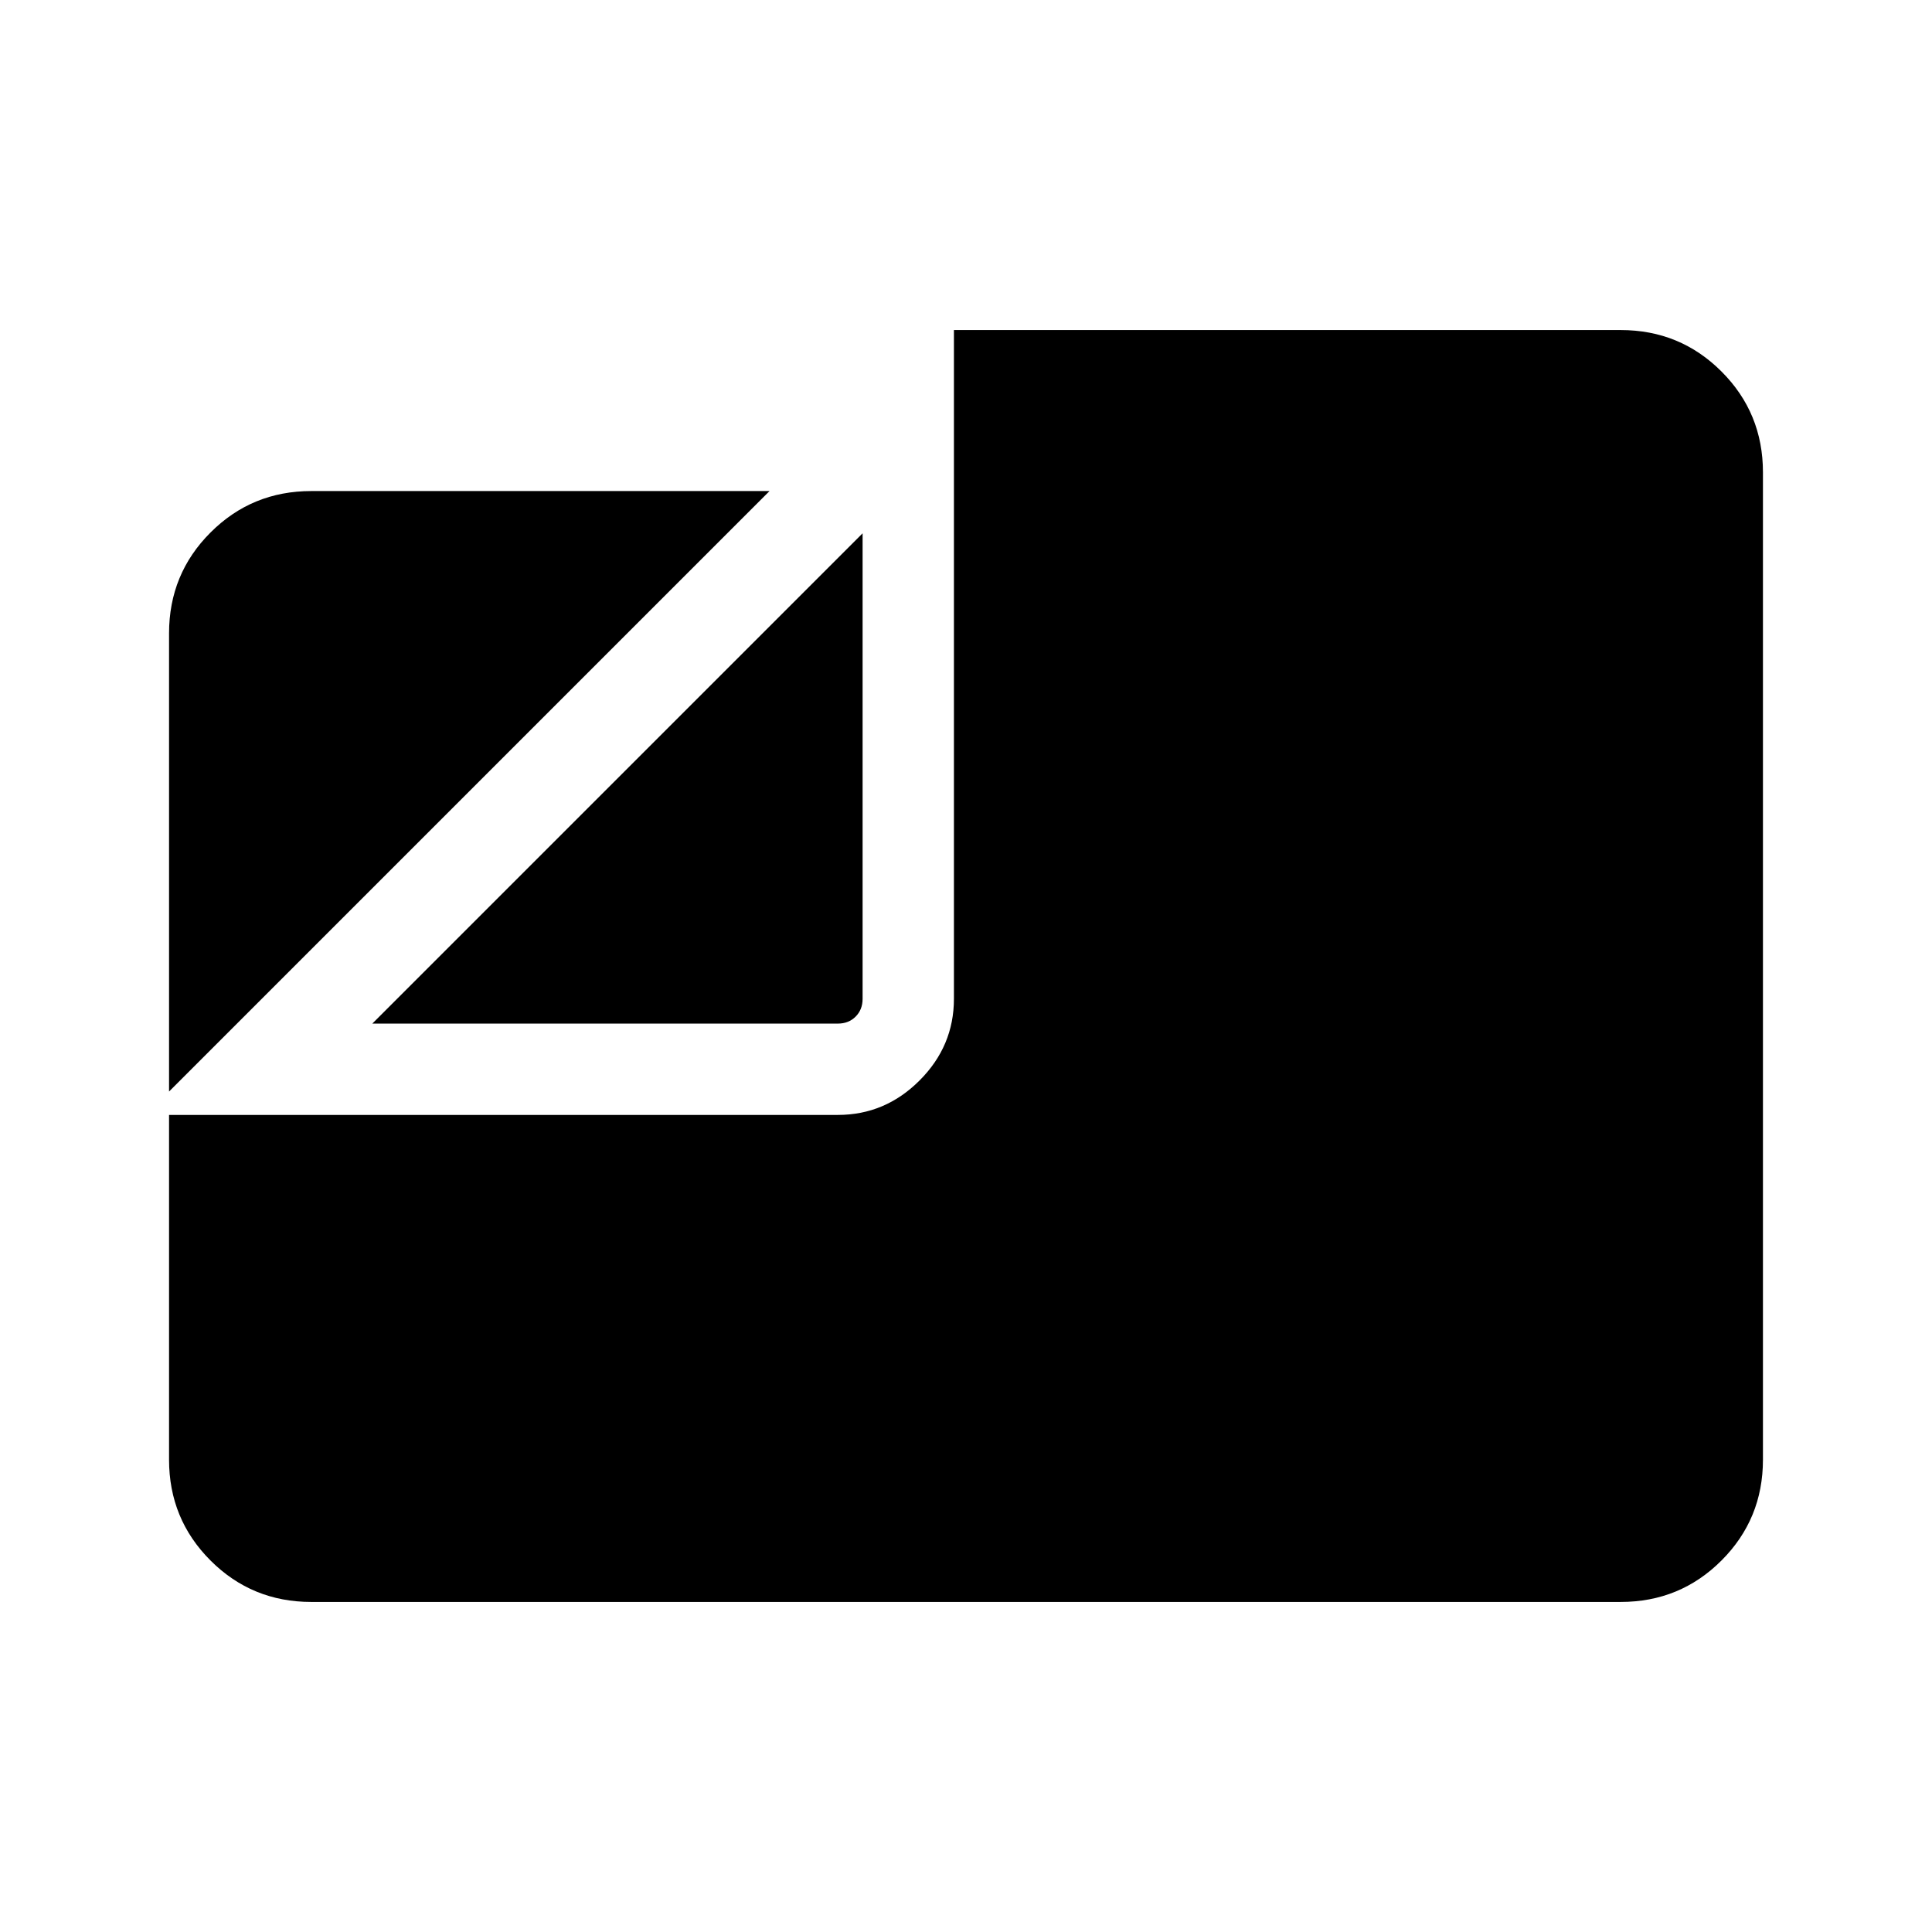 <svg xmlns="http://www.w3.org/2000/svg" height="48" viewBox="0 -960 960 960" width="48"><path d="M154.69-164q-29.5 0-50.09-20.6Q84-205.19 84-234.69V-406h332.31q23.5 0 40.59-17.1 17.1-17.09 17.1-40.59V-796h331.31q29.5 0 50.09 20.6 20.6 20.59 20.6 50.09v490.62q0 29.5-20.6 50.09-20.59 20.6-50.09 20.6H154.69ZM84-417.62v-227.69q0-29.5 20.6-50.09 20.59-20.6 50.09-20.6h227.69L84-417.62Zm101-33.76L428.62-695v231.31q0 5.38-3.47 8.84-3.46 3.47-8.84 3.47H185Z"/></svg>